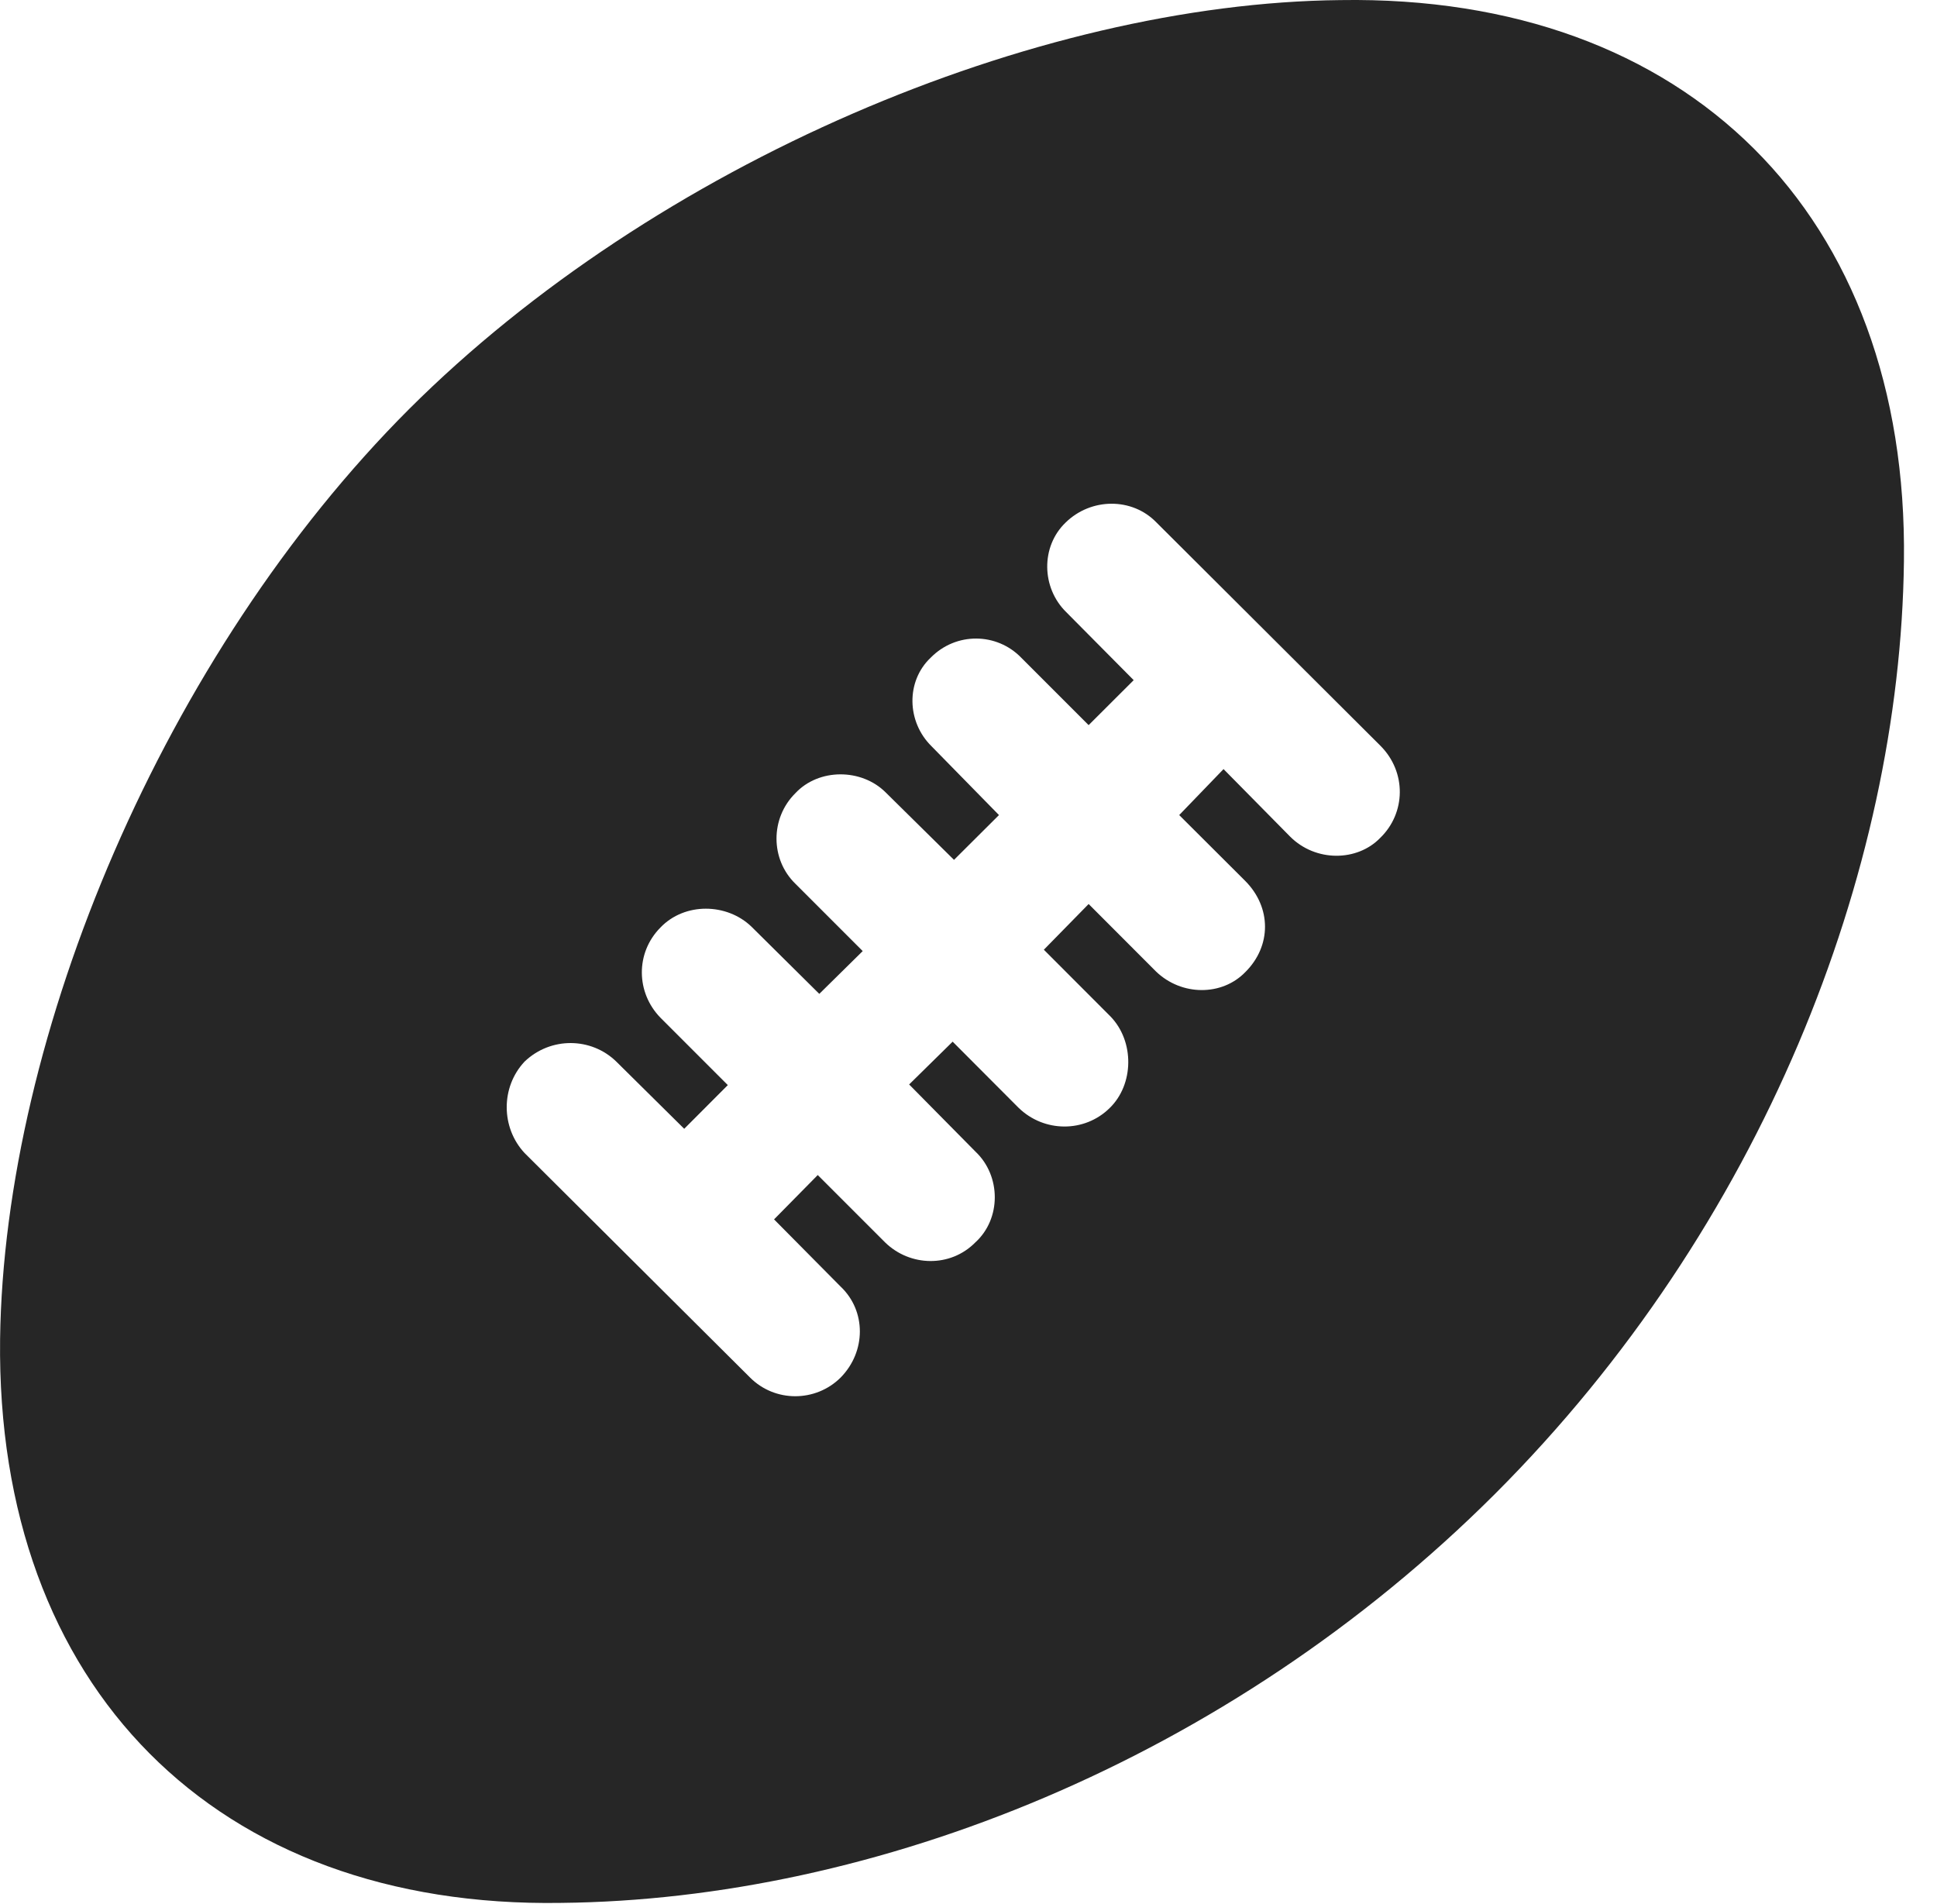 <?xml version="1.0" encoding="UTF-8"?>
<!--Generator: Apple Native CoreSVG 326-->
<!DOCTYPE svg PUBLIC "-//W3C//DTD SVG 1.1//EN" "http://www.w3.org/Graphics/SVG/1.1/DTD/svg11.dtd">
<svg version="1.1" xmlns="http://www.w3.org/2000/svg" xmlns:xlink="http://www.w3.org/1999/xlink"
       viewBox="0 0 21.323 20.955">
       <g>
              <rect height="20.955" opacity="0" width="21.323" x="0" y="0" />
              <path d="M4.504 4.502C1.808 7.197 0.045 11.388 0.001 14.739C-0.045 18.565 2.376 21.007 6.181 20.944C9.617 20.908 13.509 19.386 16.458 16.442C19.4 13.5 20.917 9.602 20.959 6.179C21.009 2.369 18.579-0.06 14.755 0.001C11.397 0.035 7.214 1.799 4.504 4.502ZM5.775 12.691C5.515 12.413 5.51 11.966 5.775 11.684C6.063 11.409 6.509 11.416 6.784 11.684L7.532 12.424L8.012 11.943L7.27 11.201C7.002 10.926 6.993 10.489 7.27 10.209C7.538 9.929 8.002 9.939 8.272 10.199L9.019 10.939L9.497 10.468L8.755 9.726C8.48 9.458 8.478 9.006 8.755 8.731C9.013 8.454 9.484 8.456 9.75 8.722L10.502 9.464L10.997 8.971L10.255 8.214C9.98 7.944 9.972 7.497 10.245 7.239C10.525 6.954 10.974 6.962 11.242 7.239L11.984 7.981L12.48 7.486L11.738 6.738C11.462 6.468 11.457 6.014 11.73 5.752C12.01 5.477 12.462 5.474 12.729 5.749L15.196 8.208C15.486 8.498 15.476 8.95 15.193 9.223C14.941 9.483 14.484 9.49 14.202 9.208L13.469 8.465L12.981 8.971L13.708 9.696C13.998 9.988 13.998 10.413 13.708 10.7C13.453 10.963 13.009 10.965 12.726 10.693L11.984 9.95L11.491 10.453L12.223 11.186C12.491 11.461 12.484 11.937 12.214 12.197C11.939 12.467 11.494 12.467 11.212 12.192L10.487 11.465L10.008 11.936L10.739 12.676C11.021 12.943 11.023 13.415 10.736 13.675C10.463 13.952 10.019 13.943 9.744 13.675L9.002 12.933L8.521 13.421L9.254 14.161C9.536 14.428 9.536 14.875 9.254 15.162C8.979 15.435 8.532 15.437 8.257 15.162Z"
                     fill="currentColor" fill-opacity="0.85" />
       </g>
</svg>